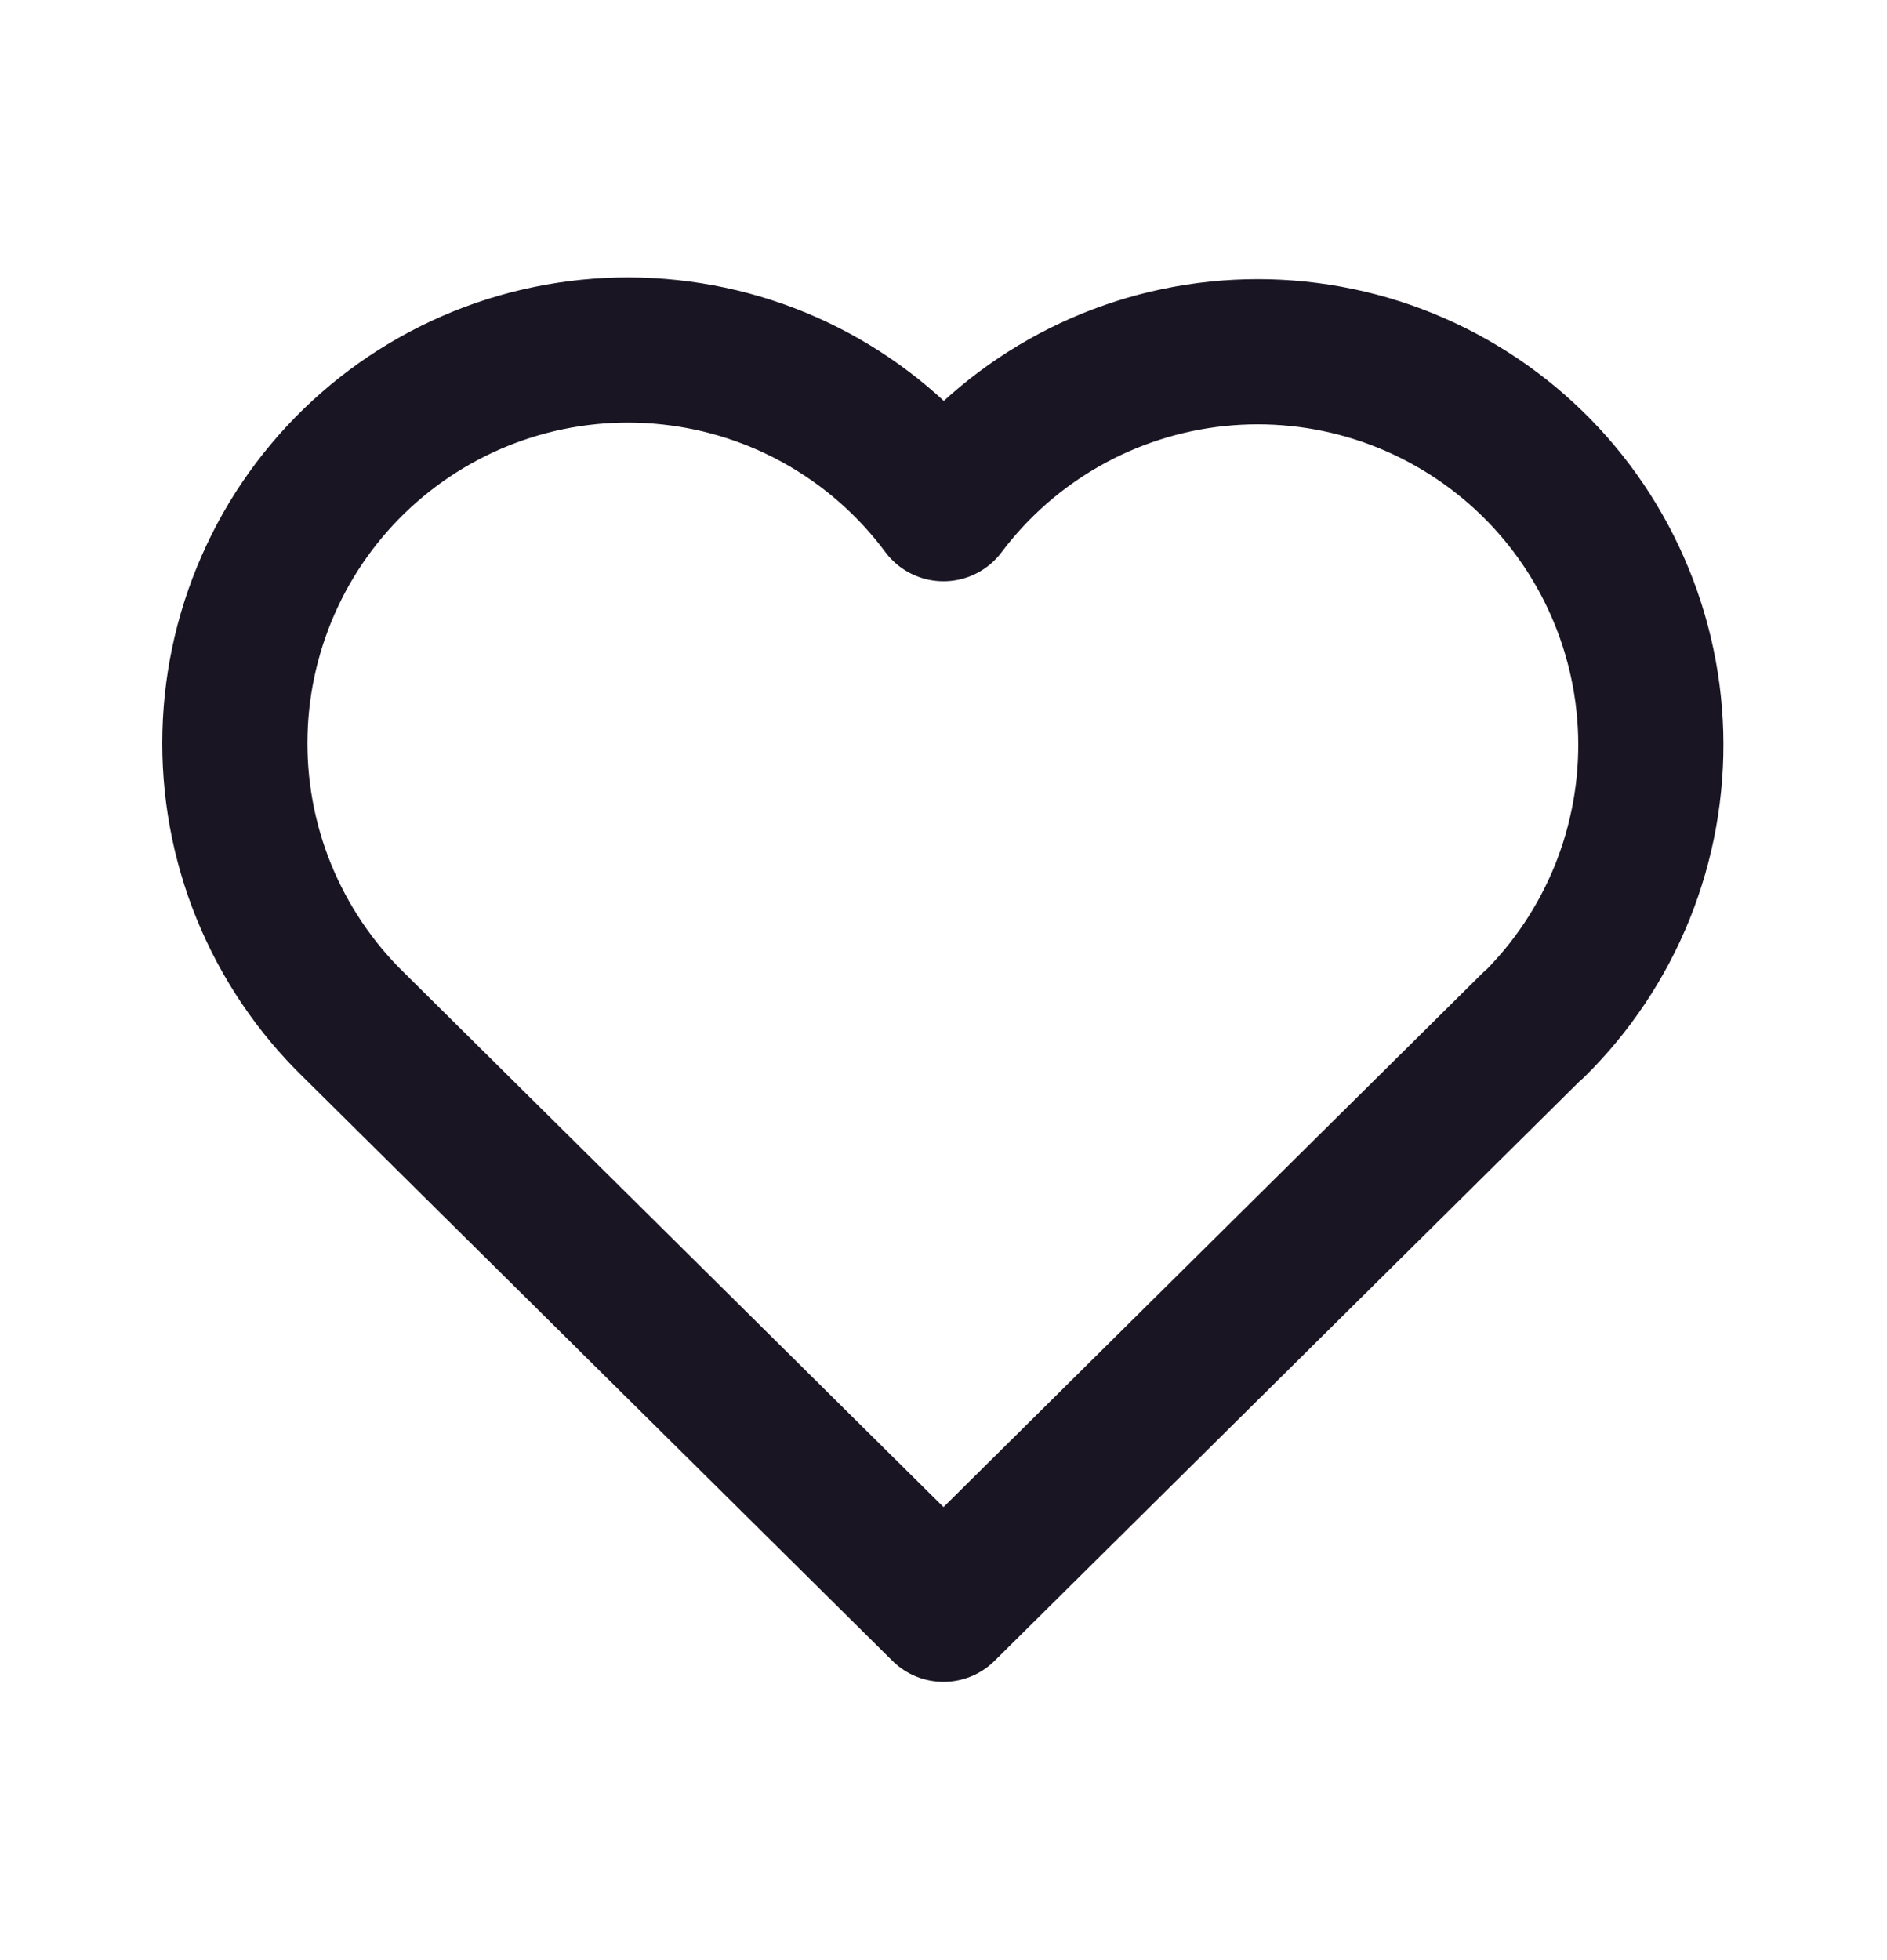 <svg width="26" height="27" viewBox="0 0 26 27" fill="none" xmlns="http://www.w3.org/2000/svg">
  <path d="M21.125 14.12L13 22.167L4.875 14.12C4.339 13.598 3.917 12.971 3.635 12.279C3.353 11.586 3.218 10.842 3.238 10.095C3.257 9.348 3.432 8.612 3.75 7.935C4.067 7.258 4.522 6.655 5.085 6.162C5.647 5.67 6.306 5.299 7.019 5.073C7.732 4.848 8.484 4.772 9.227 4.852C9.971 4.931 10.69 5.163 11.339 5.534C11.988 5.905 12.554 6.406 13 7.007C13.448 6.411 14.014 5.914 14.663 5.547C15.312 5.18 16.029 4.951 16.771 4.874C17.512 4.797 18.262 4.874 18.972 5.1C19.682 5.326 20.338 5.697 20.899 6.188C21.46 6.679 21.913 7.281 22.23 7.955C22.548 8.63 22.723 9.363 22.744 10.108C22.765 10.853 22.632 11.594 22.354 12.286C22.075 12.977 21.657 13.604 21.125 14.126" stroke="#1A1523" stroke-width="2" stroke-linecap="round" stroke-linejoin="round" />
</svg>